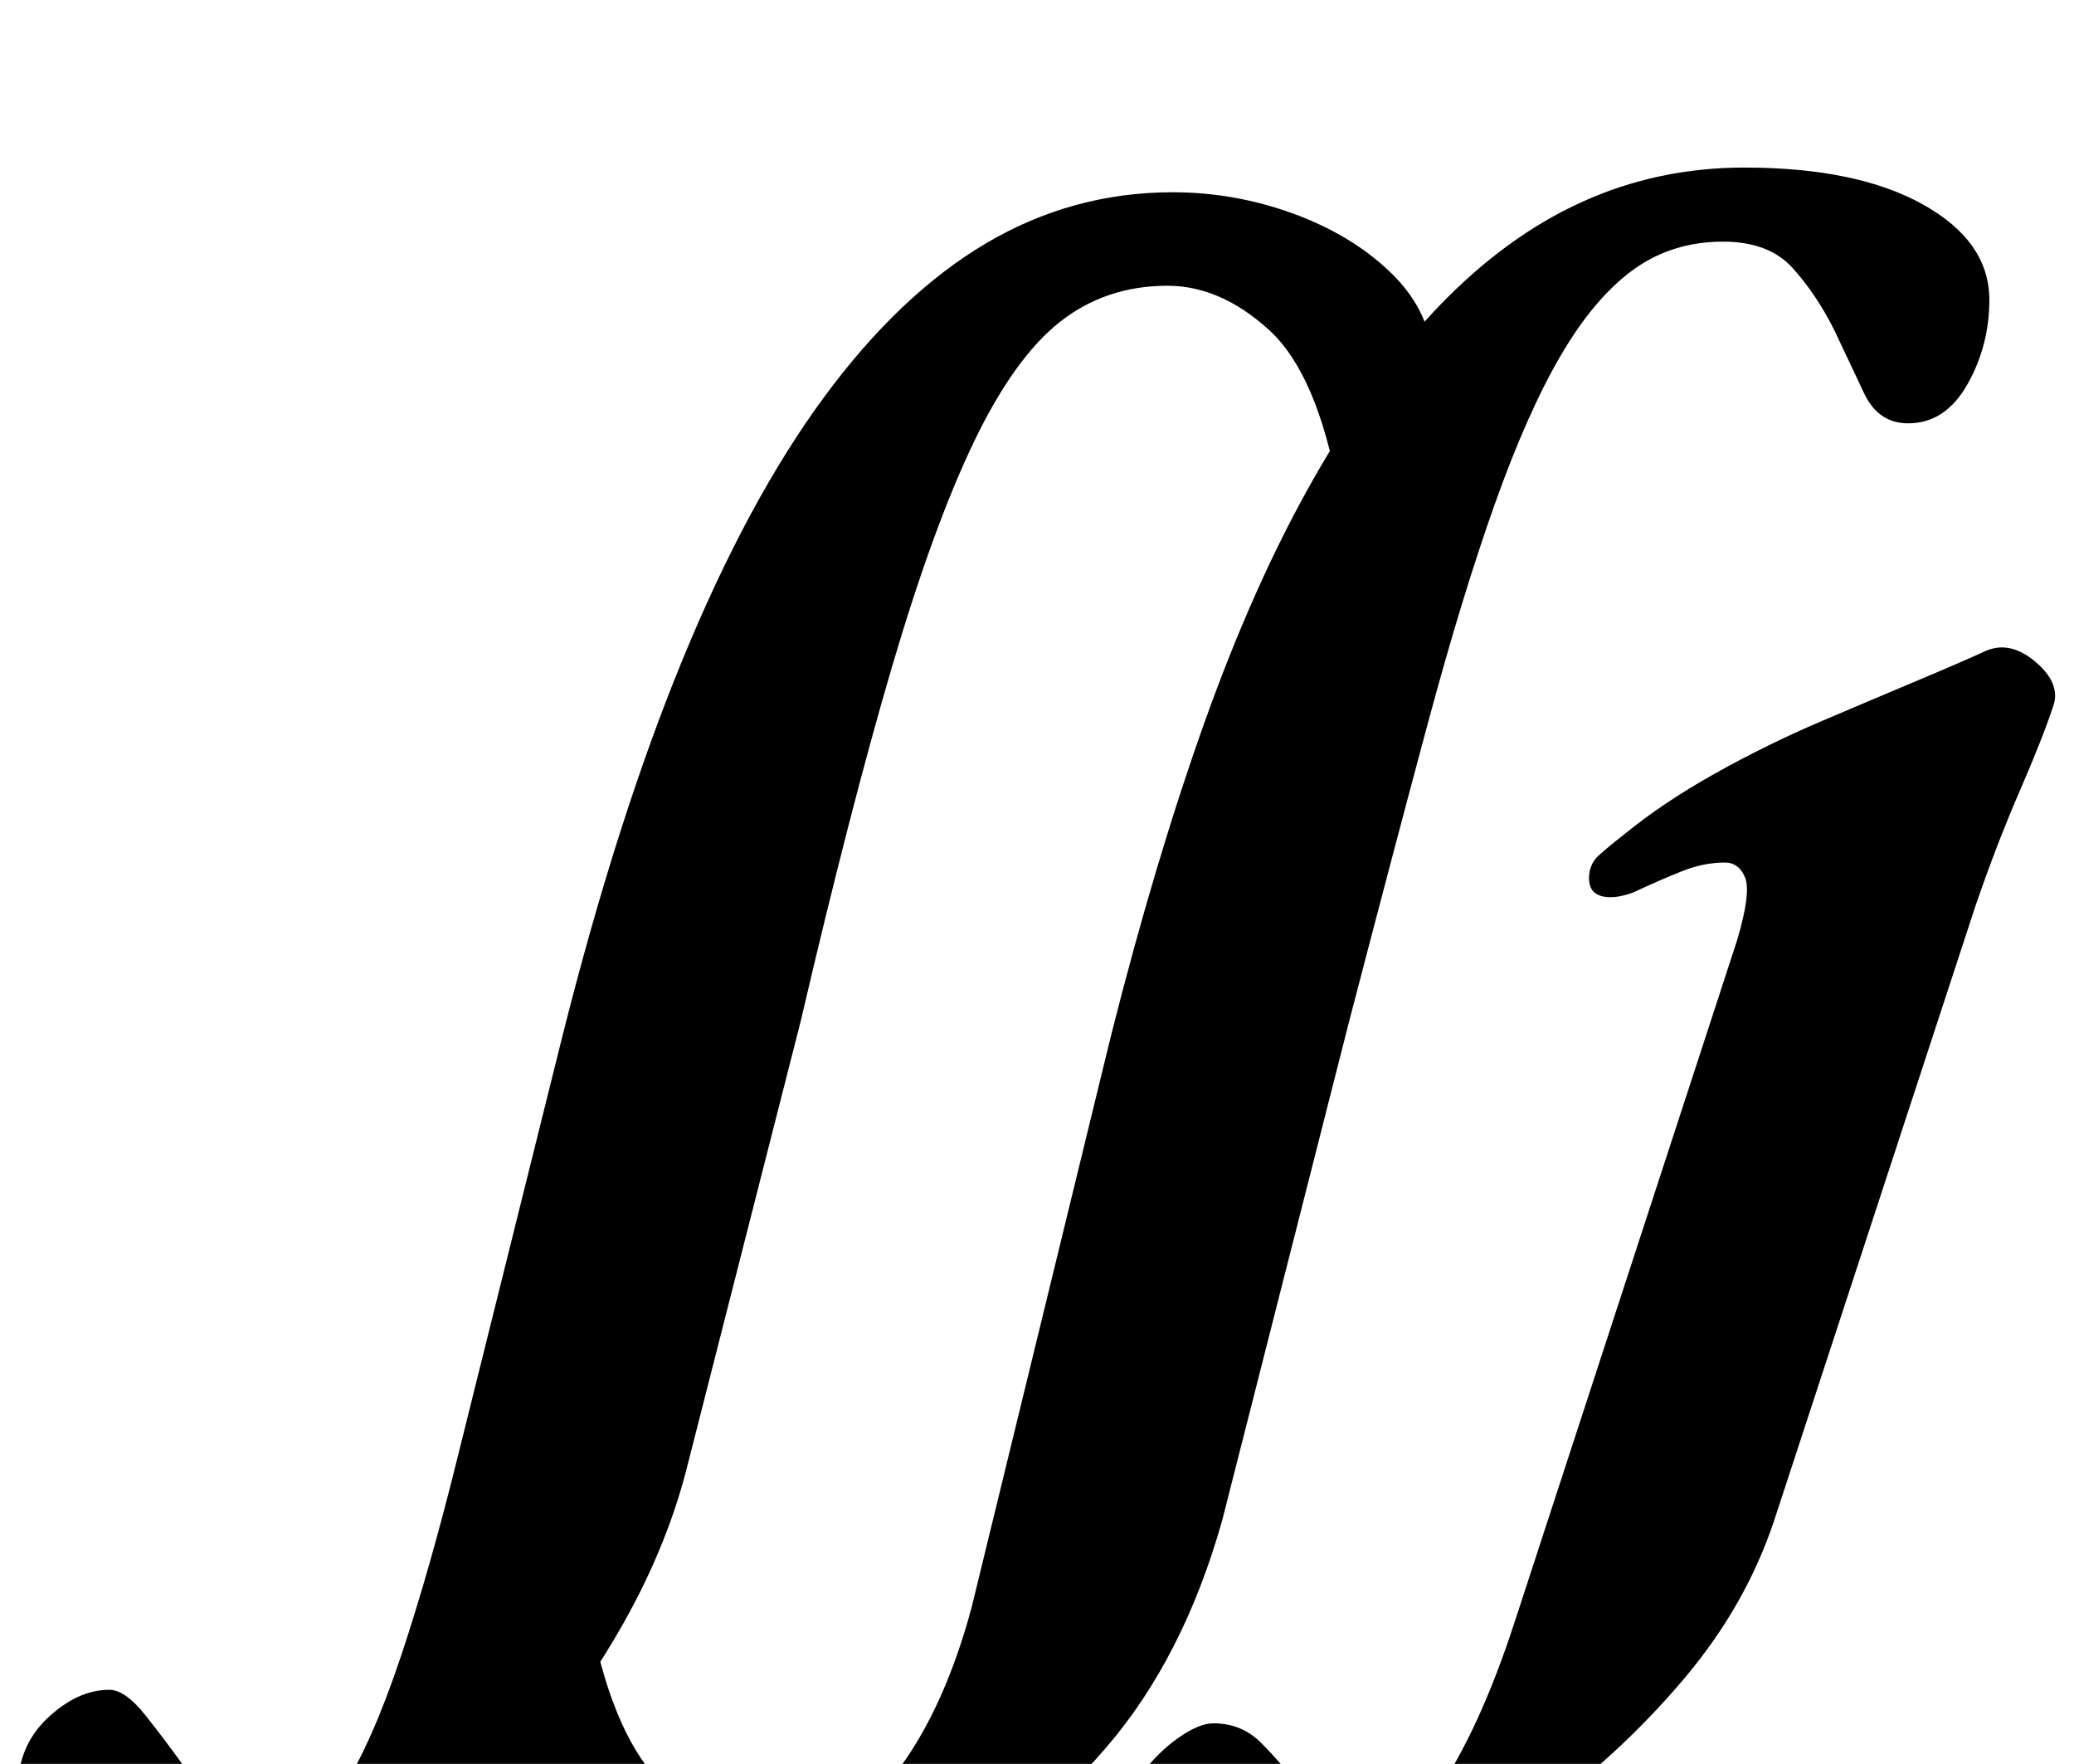 <?xml version="1.0" standalone="no"?>
<!DOCTYPE svg PUBLIC "-//W3C//DTD SVG 1.1//EN" "http://www.w3.org/Graphics/SVG/1.1/DTD/svg11.dtd" >
<svg xmlns="http://www.w3.org/2000/svg" xmlns:xlink="http://www.w3.org/1999/xlink" version="1.1" viewBox="-211 0 1176 1000">
  <g transform="matrix(1 0 0 -1 0 800)">
   <path fill="currentColor"
d="M218 -291q-39 0 -74.5 12.5t-57.5 33t-25 45.5l62 87q12 -67 39 -96t62 -29q49 0 75 35.5t41 91.5l79 324q25 99 53 177.5t61.5 137.5t71.5 98.5t81 59t92 19.5q64 0 101.5 -21t37.5 -54q0 -26 -12.5 -48t-33.5 -22q-17 0 -25 17t-17 36q-10 20 -23.5 35t-39.5 15
q-29 0 -51 -16t-41 -48.5t-37.5 -84.5t-38 -124.5t-44.5 -168.5l-72 -283q-22 -78 -66 -129t-97 -75.5t-101 -24.5zM-68 -291q-70 0 -101.5 24t-31.5 52q0 25 17 41t35 16q9 0 20.5 -14.5t21.5 -28.5q10 -15 22 -28.5t30 -13.5q20 0 37.5 27.5t34 77t32.5 114.5l59 237
q31 123 68 213t80 148.5t92 87.5t106 29q35 0 68 -12t55 -33t24 -47l-53 -78q-12 67 -39.5 92t-57.5 25q-35 0 -61 -20.5t-49 -68.5t-46.5 -128t-51.5 -200l-65 -255q-12 -46 -38.5 -91.5t-61 -83t-72.5 -60t-74 -22.5zM520 -290q-52 0 -74 17t-21 37q2 18 11.5 30.5
t21 20.5t19.5 8q16 0 27 -11t20 -23q9 -10 18.5 -18t24.5 -8q25 0 45 34t37 87l125 383q8 27 4.5 35.5t-11.5 8.5q-12 0 -24.5 -5t-27.5 -12q-11 -4 -18 -2t-7 10t5.5 13t14.5 12q22 18 51.5 34.5t60 29.5t55.5 23.5t38 16.5q14 6 28.5 -6.5t9.5 -25.5q-6 -18 -19 -48
t-25 -65l-114 -348q-16 -48 -50.5 -89t-77 -72.5t-82 -49t-65.5 -17.5z" />
  </g>

</svg>
